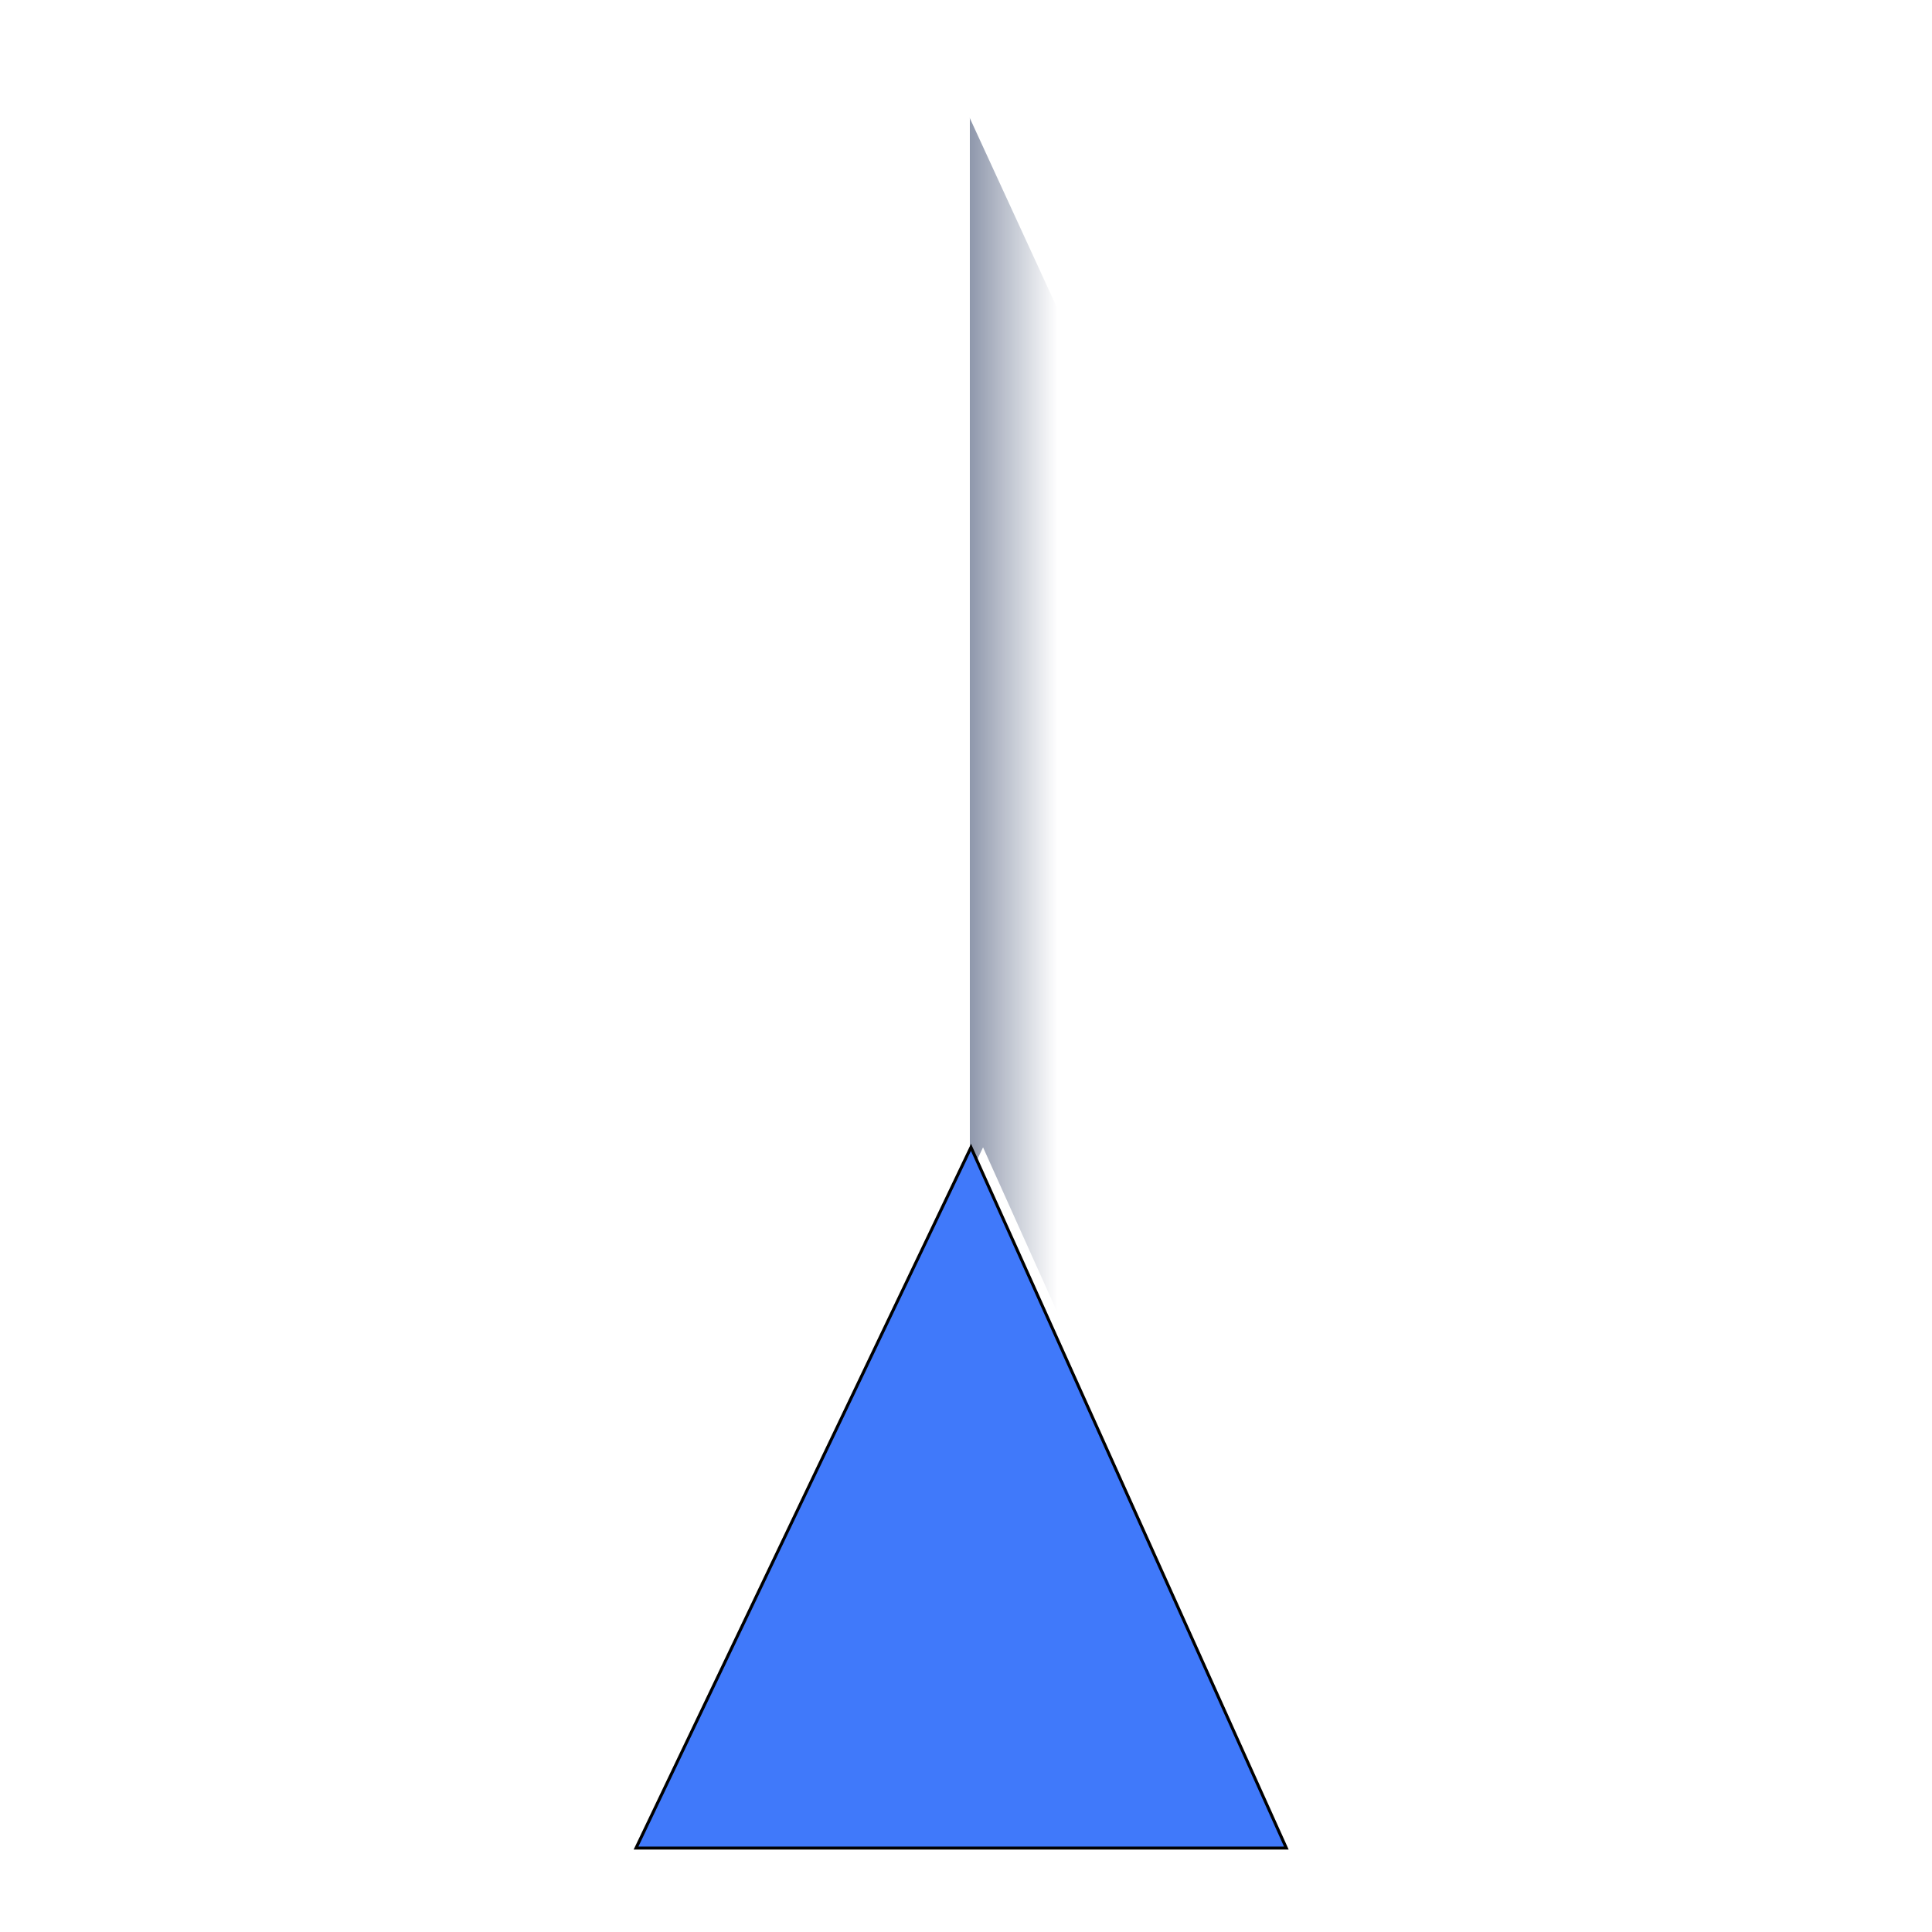 <?xml version="1.0" encoding="UTF-8" standalone="no"?>
<!DOCTYPE svg PUBLIC "-//W3C//DTD SVG 1.1//EN" "http://www.w3.org/Graphics/SVG/1.1/DTD/svg11.dtd">
<svg version="1.1" xmlns="http://www.w3.org/2000/svg" xmlns:xlink="http://www.w3.org/1999/xlink" preserveAspectRatio="xMidYMid meet" viewBox="0 0 640 640" width="640" height="640"><defs><path d="M321.21 395.14L415.23 601.39L579.92 601.39L321.21 39.01L321.21 395.14Z" id="aCub3e5Ot"></path><linearGradient id="gradientc1H7i9497F" gradientUnits="userSpaceOnUse" x1="350.38" y1="160" x2="291.41" y2="160"><stop style="stop-color: #ffffff;stop-opacity: 1" offset="0%"></stop><stop style="stop-color: #1b2d56;stop-opacity: 1" offset="100%"></stop><stop style="stop-color: #4079fa;stop-opacity: 1" offset="100%"></stop></linearGradient><path d="M224.6 601.39L59.92 601.39L321.21 39.01L321.21 391.3L224.6 601.39Z" id="cOwjdEoFg"></path><path d="M426.12 612.2L210.69 612.2L321.65 380.07L426.12 612.2Z" id="datYL9ILr"></path></defs><g><g><g><g><filter id="shadow14505402" x="305.21" y="23.01" width="291.7" height="594.39" filterUnits="userSpaceOnUse" primitiveUnits="userSpaceOnUse"><feFlood></feFlood><feComposite in2="SourceAlpha" operator="in"></feComposite><feGaussianBlur stdDeviation="2.24"></feGaussianBlur><feOffset dx="1" dy="0" result="afterOffset"></feOffset><feFlood flood-color="#000000" flood-opacity="0.5"></feFlood><feComposite in2="afterOffset" operator="in"></feComposite><feMorphology operator="dilate" radius="0"></feMorphology><feComposite in2="SourceAlpha" operator="out"></feComposite></filter><path d="M321.21 395.14L415.23 601.39L579.92 601.39L321.21 39.01L321.21 395.14Z" id="a9UX5aGOp" fill="white" fill-opacity="1" filter="url(#shadow14505402)"></path></g><use xlink:href="#aCub3e5Ot" opacity="1" fill="url(#gradientc1H7i9497F)"></use></g><g><g><filter id="shadow10501014" x="44.92" y="24.01" width="291.3" height="592.39" filterUnits="userSpaceOnUse" primitiveUnits="userSpaceOnUse"><feFlood></feFlood><feComposite in2="SourceAlpha" operator="in"></feComposite><feGaussianBlur stdDeviation="2.24"></feGaussianBlur><feOffset dx="0" dy="0" result="afterOffset"></feOffset><feFlood flood-color="#000000" flood-opacity="0.7"></feFlood><feComposite in2="afterOffset" operator="in"></feComposite><feMorphology operator="dilate" radius="0"></feMorphology><feComposite in2="SourceAlpha" operator="out"></feComposite></filter><path d="M224.6 601.39L59.92 601.39L321.21 39.01L321.21 391.3L224.6 601.39Z" id="b1inQCmCEa" fill="white" fill-opacity="1" filter="url(#shadow10501014)"></path></g><use xlink:href="#cOwjdEoFg" opacity="1" fill="#ffffff" fill-opacity="1"></use></g><g><g><filter id="shadow14977610" x="161.69" y="331.07" width="317.43" height="330.13" filterUnits="userSpaceOnUse" primitiveUnits="userSpaceOnUse"><feFlood></feFlood><feComposite in2="SourceAlpha" operator="in"></feComposite><feGaussianBlur stdDeviation="4.47"></feGaussianBlur><feOffset dx="4" dy="0" result="afterOffset"></feOffset><feFlood flood-color="#000000" flood-opacity="0.5"></feFlood><feComposite in2="afterOffset" operator="in"></feComposite><feMorphology operator="dilate" radius="0"></feMorphology><feComposite in2="SourceAlpha" operator="out"></feComposite></filter><path d="M426.12 612.2L210.69 612.2L321.65 380.07L426.12 612.2Z" id="a2gA33qwA5" fill="white" fill-opacity="1" filter="url(#shadow14977610)"></path></g><use xlink:href="#datYL9ILr" opacity="1" fill="#4079fa" fill-opacity="1"></use><g><use xlink:href="#datYL9ILr" opacity="1" fill-opacity="0" stroke="#000000" stroke-width="1" stroke-opacity="1"></use></g></g></g></g></svg>
